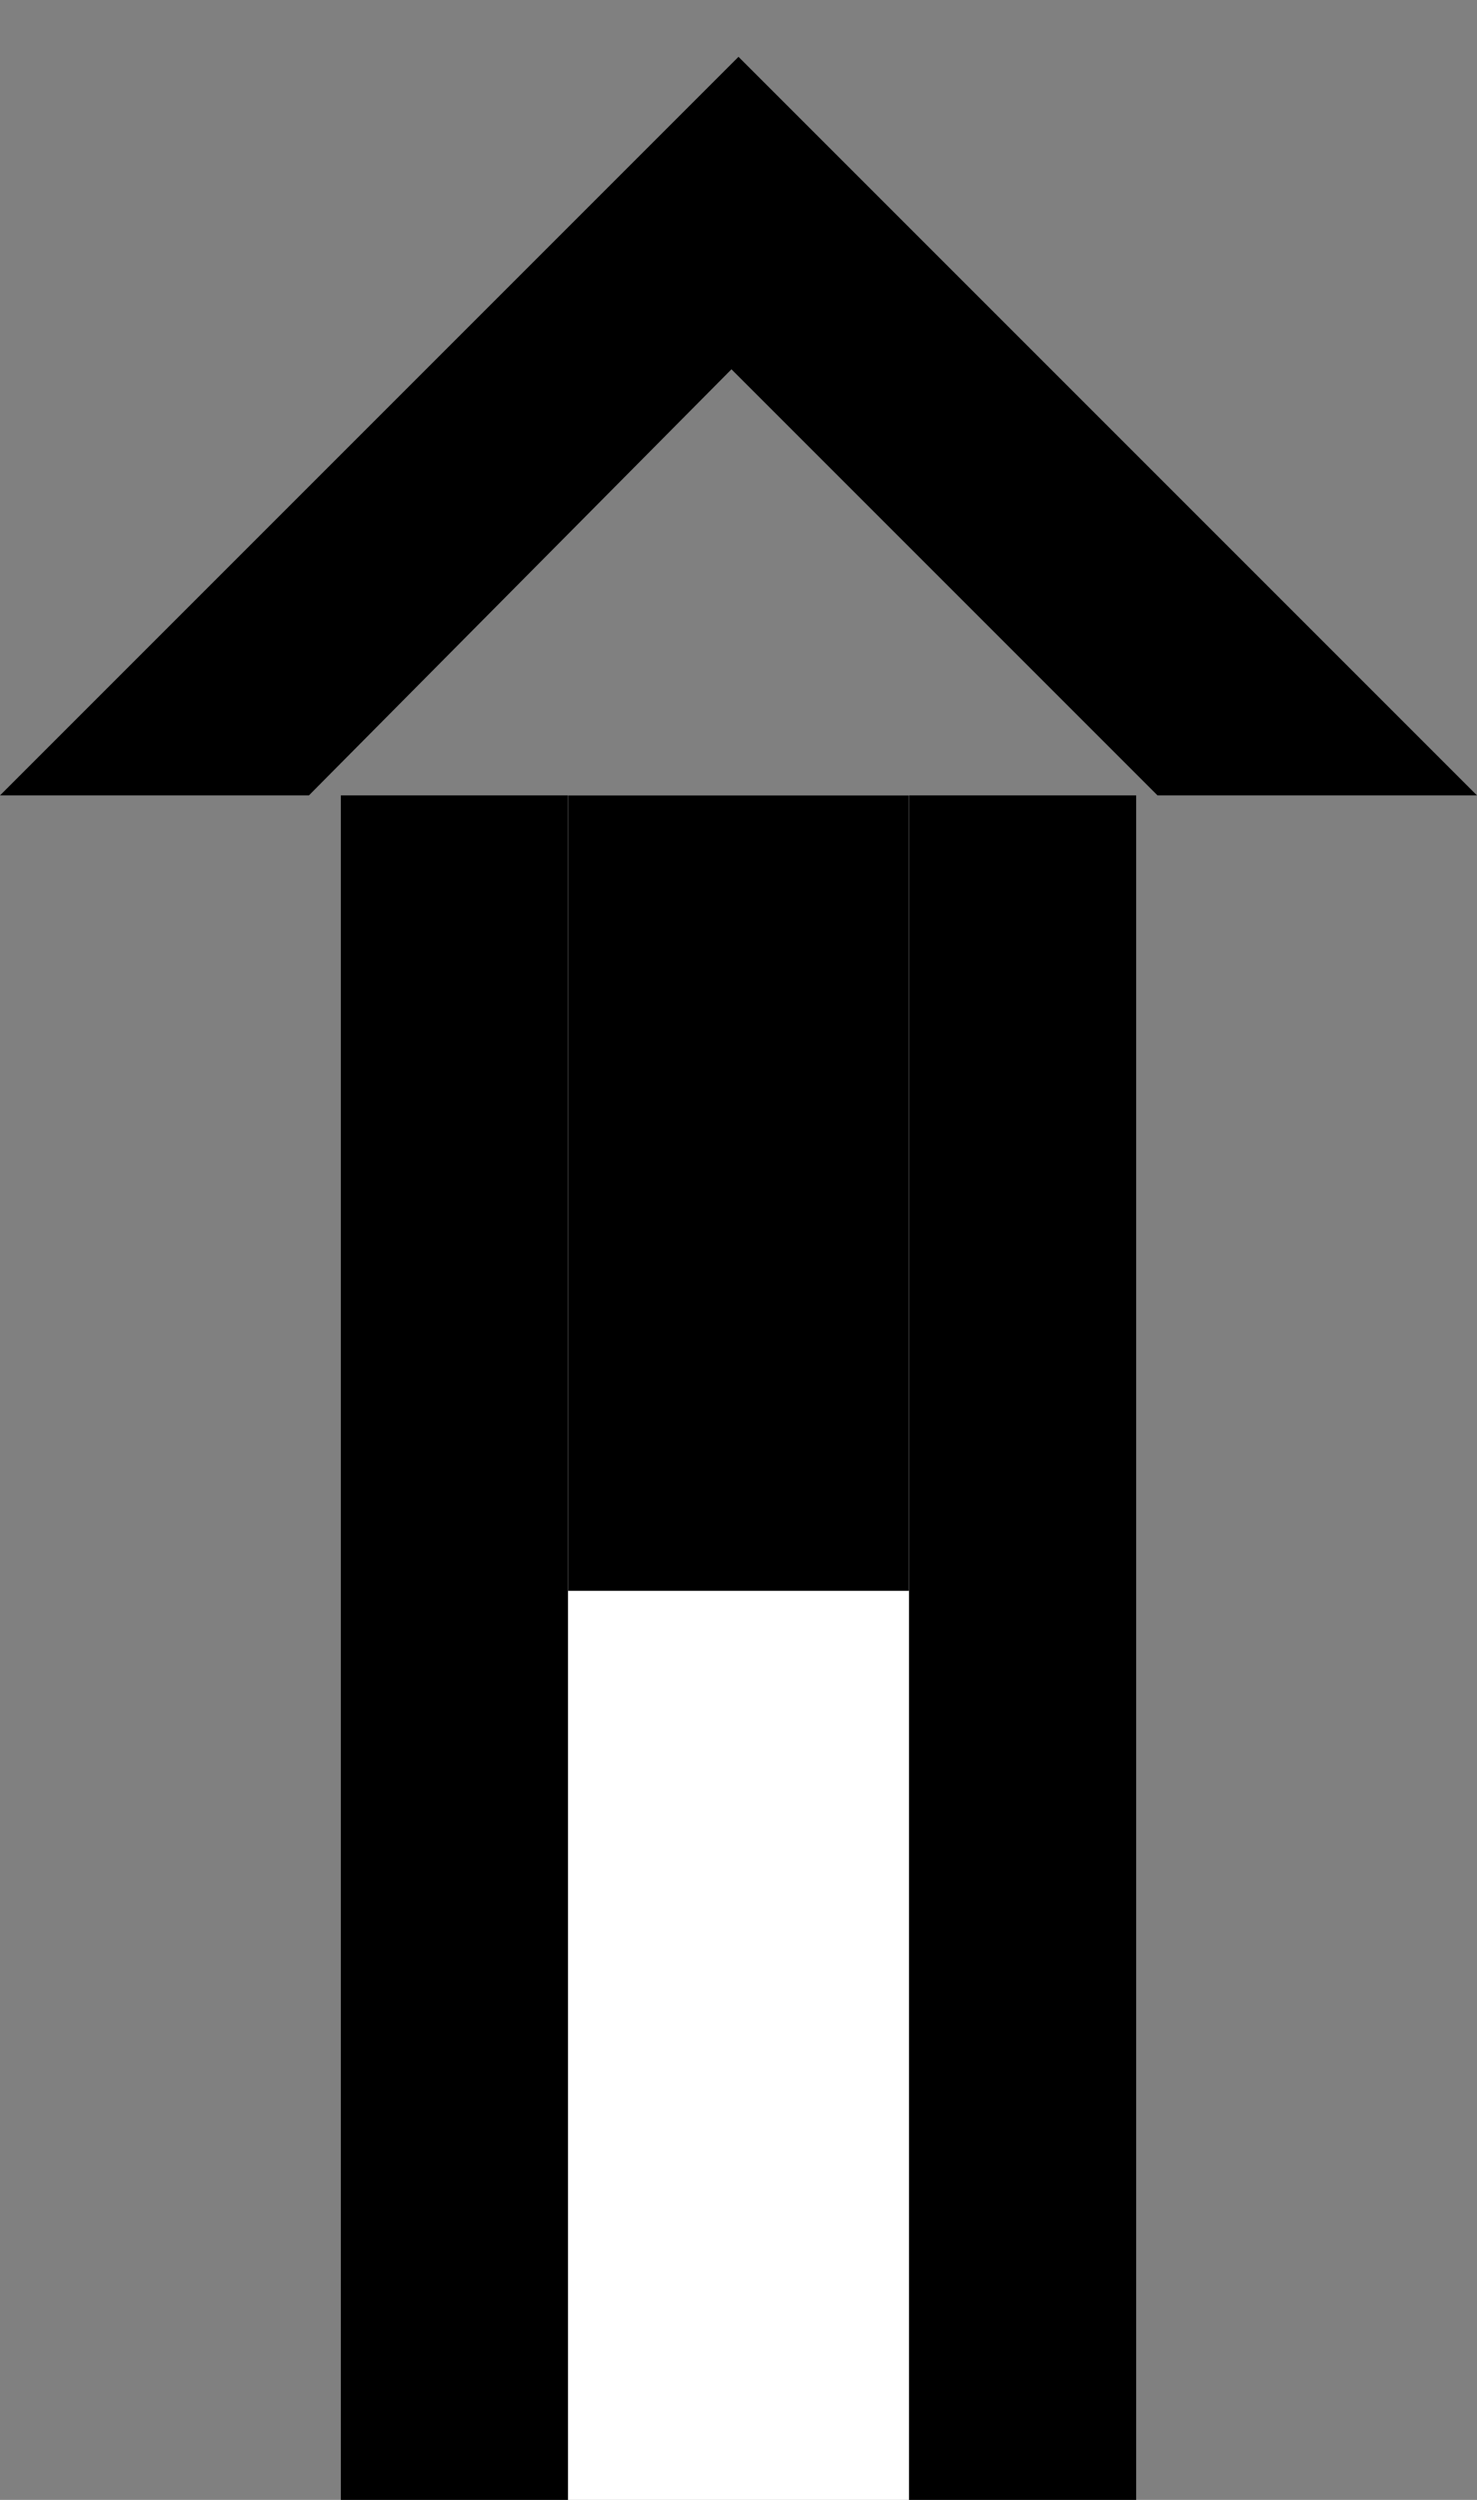 <svg xmlns="http://www.w3.org/2000/svg" version="1.0" width="13" height="22"><rect width="100%" height="100%" fill="#808080" stroke="none"/><path d="M6.5.5L0 7h2.719l3.719-3.75L10.188 7H13L6.5.5zM3 7h2v15H3V7zM8 7h2v15H8V7z"/><path d="M5 7v15h3V7H5z" fill="#fff"/><path d="M5 7v7h3V7H5z"/></svg>